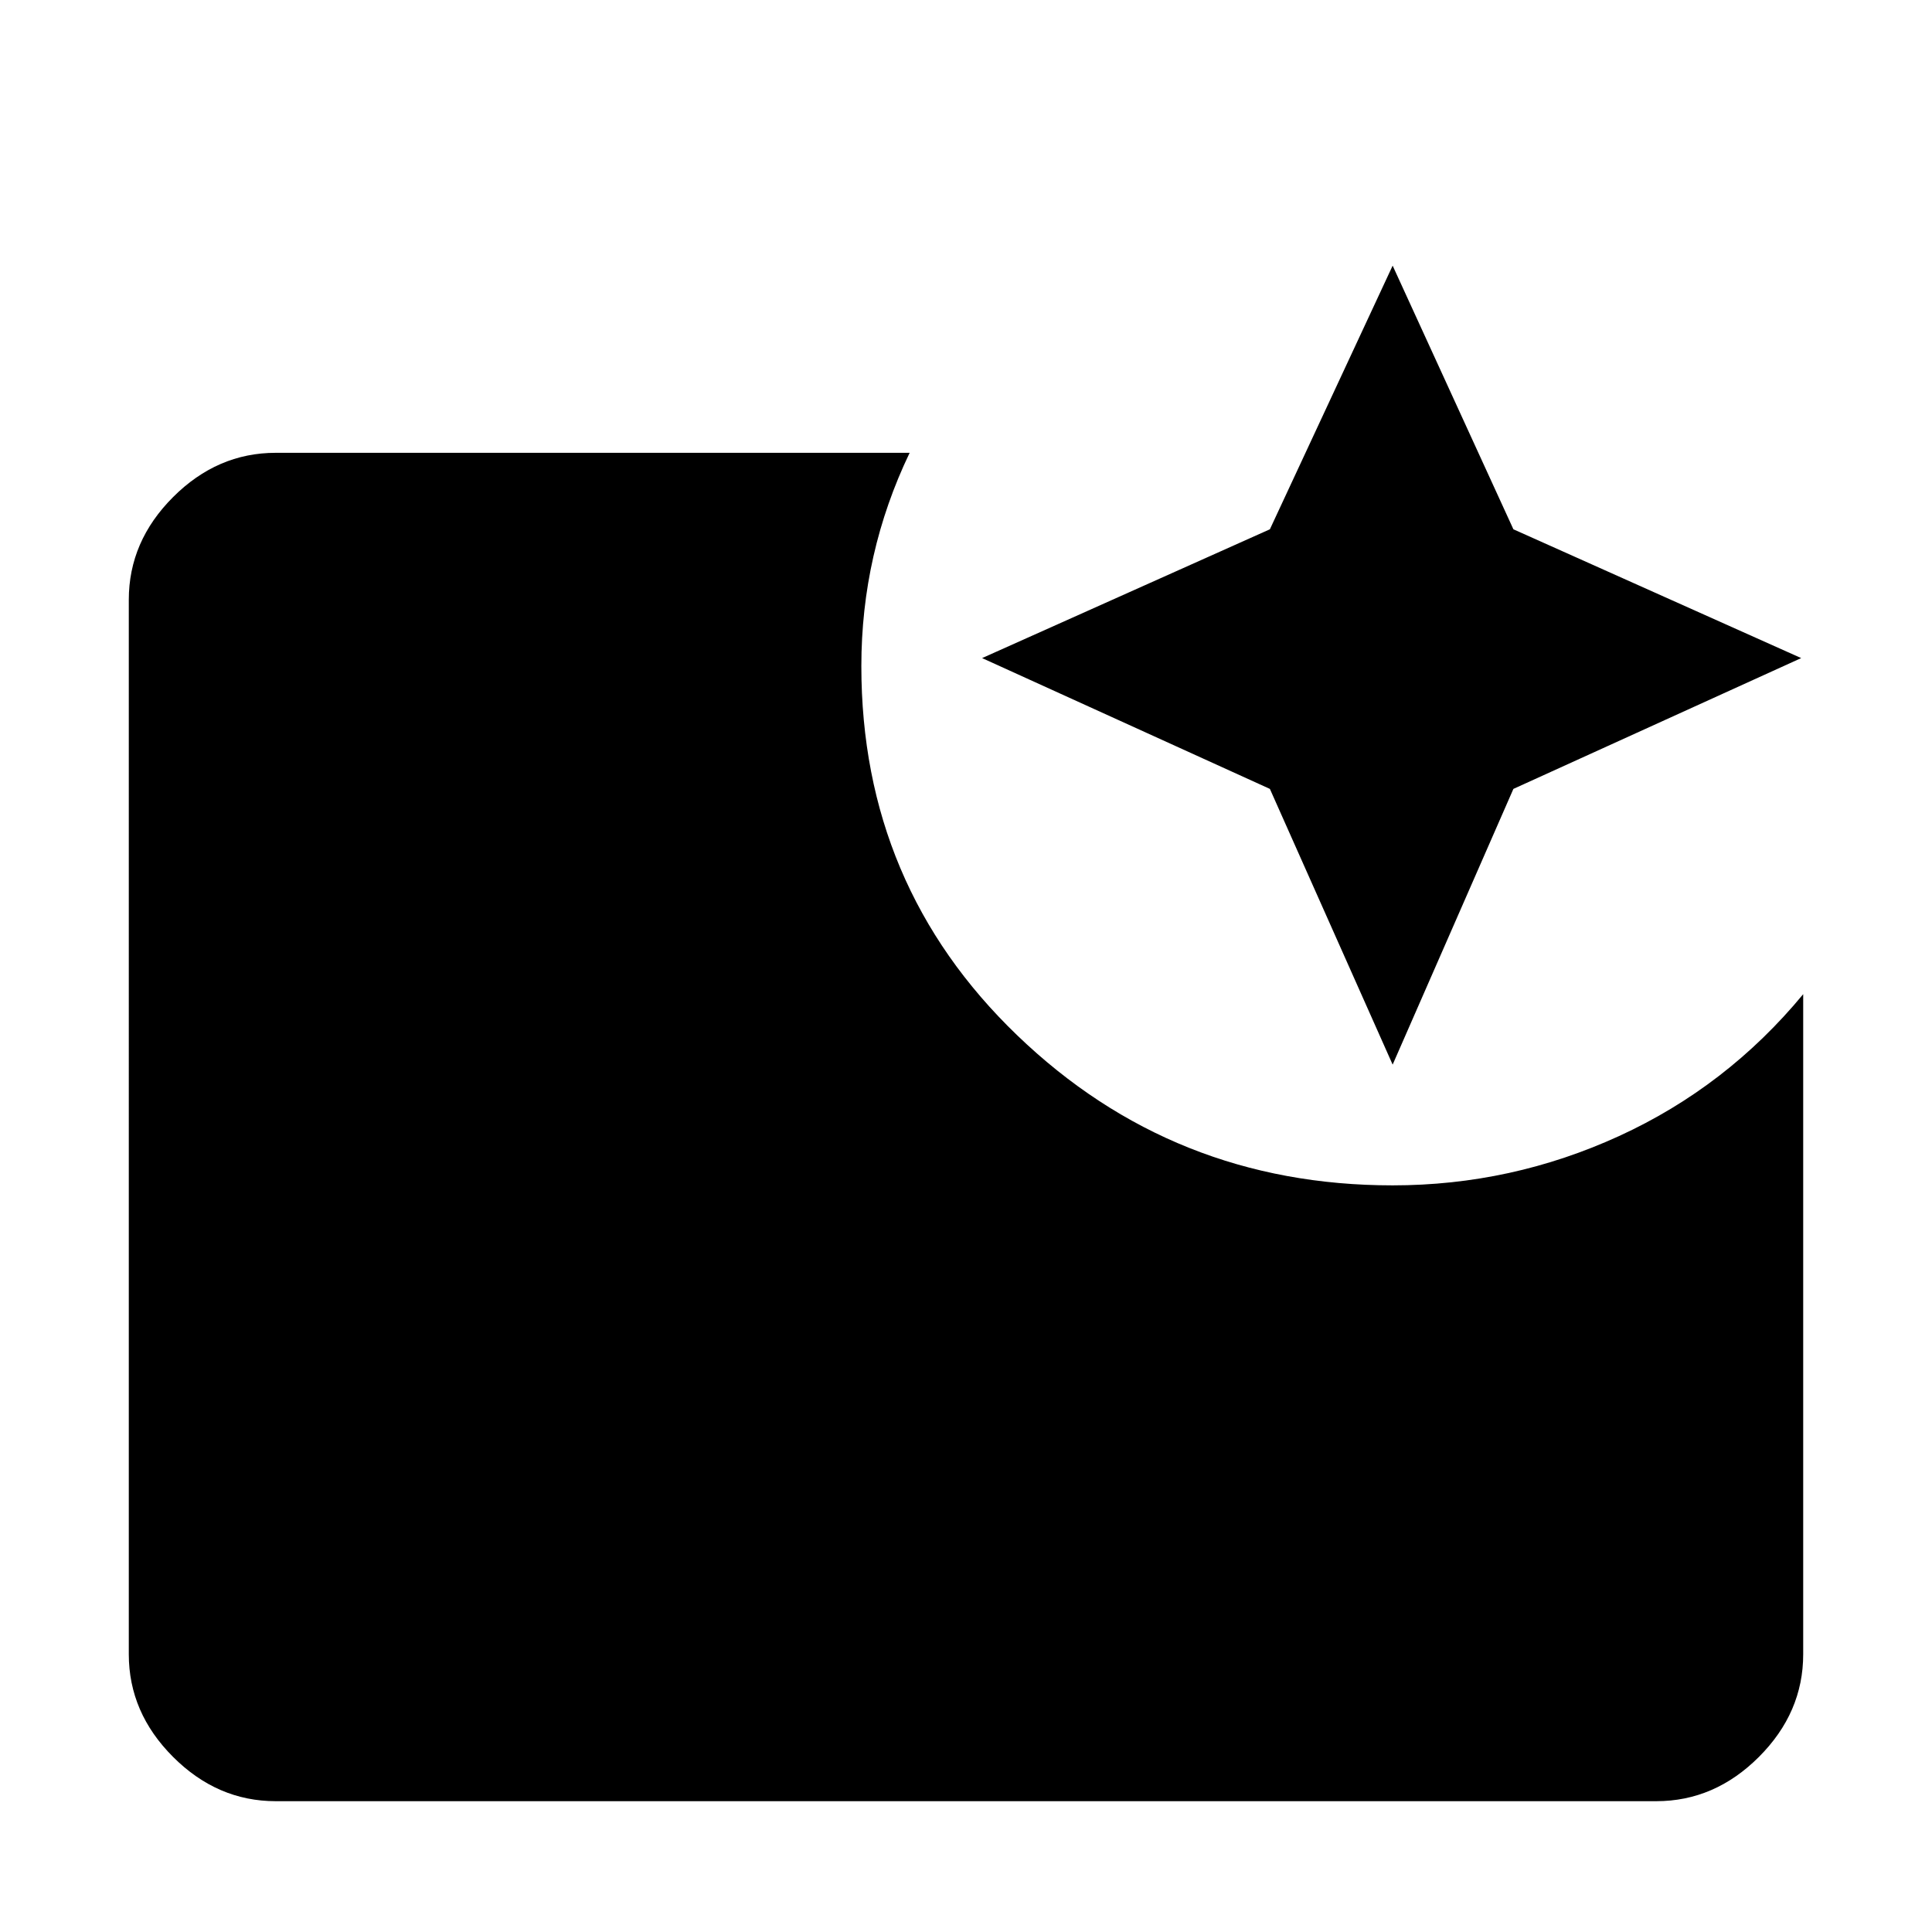 <svg xmlns="http://www.w3.org/2000/svg" height="48" width="48"><path d="m34.6 26.45-3.05-6.85-7.15-3.25 7.15-3.2L34.6 6.6l3 6.55 7.15 3.2-7.15 3.25ZM6.85 44.75q-1.45 0-2.55-1.1-1.1-1.1-1.1-2.55V14.9q0-1.45 1.1-2.55 1.1-1.1 2.55-1.1H22.6q-.6 1.25-.9 2.575-.3 1.325-.3 2.725 0 5.45 3.875 9.175Q29.15 29.45 34.6 29.45q2.95 0 5.625-1.225T44.8 24.7v16.4q0 1.45-1.1 2.55-1.1 1.1-2.55 1.1Z"/></svg>